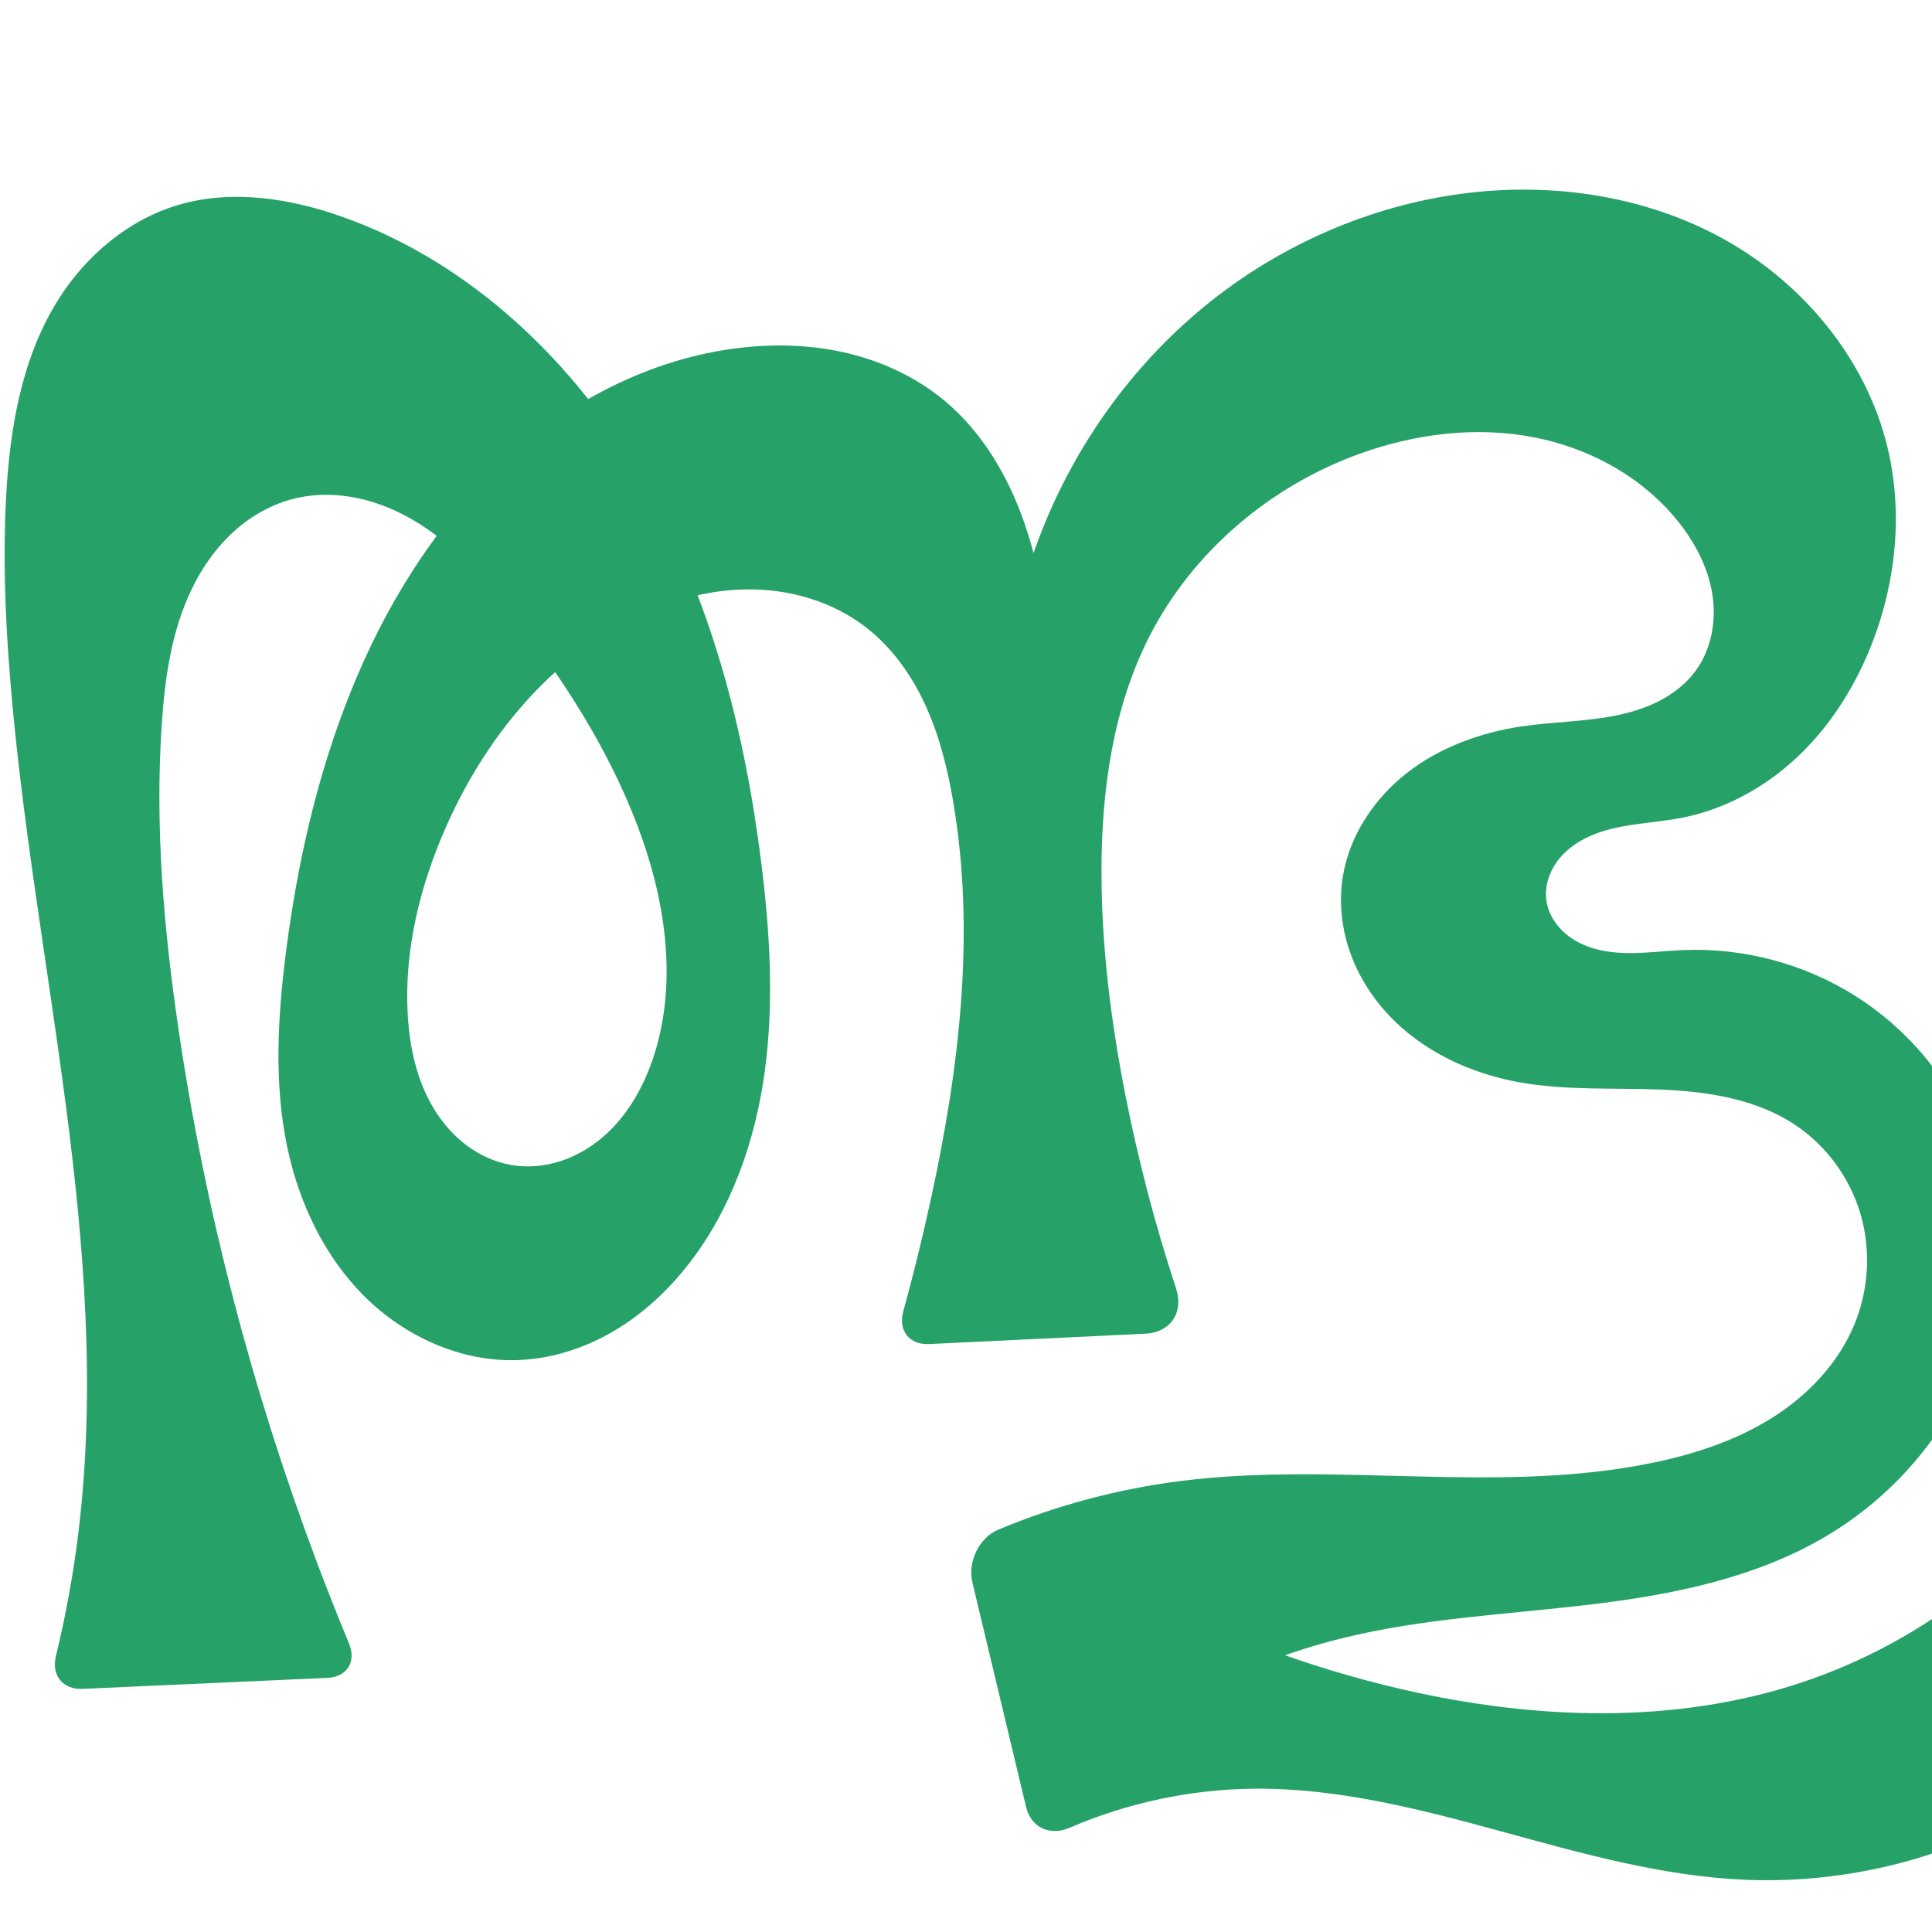 <svg xmlns="http://www.w3.org/2000/svg" xmlns:dc="http://purl.org/dc/elements/1.1/" xmlns:ns1="http://sodipodi.sourceforge.net/DTD/sodipodi-0.dtd" xmlns:ns2="http://www.inkscape.org/namespaces/inkscape" xmlns:ns4="http://creativecommons.org/ns#" xmlns:rdf="http://www.w3.org/1999/02/22-rdf-syntax-ns#" xml:space="preserve" width="1000" height="1000" version="1.1" style="clip-rule:evenodd;fill-rule:evenodd;image-rendering:optimizeQuality;shape-rendering:geometricPrecision;text-rendering:geometricPrecision" viewBox="0 0 1000 1000" id="svg10" ns1:docname="ത്ഭു.svg" ns2:version="1.0.2 (e86c870879, 2021-01-15)"><ns1:namedview pagecolor="#ffffff" bordercolor="#666666" borderopacity="1" objecttolerance="10" gridtolerance="10" guidetolerance="10" ns2:pageopacity="0" ns2:pageshadow="2" ns2:window-width="1920" ns2:window-height="1127" id="namedview12" showgrid="false" ns2:zoom="0.84890884" ns2:cx="587.34096" ns2:cy="661.20267" ns2:window-x="0" ns2:window-y="0" ns2:window-maximized="1" ns2:current-layer="svg10" showguides="true" ns2:guide-bbox="true" ns2:document-rotation="0"><ns1:guide position="0,1000" orientation="0,1" id="guide16" ns2:label="" ns2:locked="true" ns2:color="rgb(0,0,255)" /><ns1:guide position="1035.938,422.801" orientation="-1,0" id="guide18" ns2:label="width" ns2:locked="false" ns2:color="rgb(0,0,255)" /><ns1:guide position="0,200" orientation="0,1" id="guide20" ns2:label="base" ns2:locked="true" ns2:color="rgb(0,0,255)" /><ns2:grid type="xygrid" id="grid24" originx="-473.376" originy="-489.692" /><ns1:guide position="0,0" orientation="0,1" id="guide34" ns2:label="bottom" ns2:locked="true" ns2:color="rgb(0,0,255)" /><ns1:guide position="225.051,1693.319" orientation="0,1" id="guide44" ns2:label="" ns2:locked="false" ns2:color="rgb(0,0,255)" /><ns1:guide position="0,900" orientation="0,1" id="guide46" ns2:label="" ns2:locked="true" ns2:color="rgb(0,0,255)" /></ns1:namedview>
 <defs id="defs4"><ns2:path-effect effect="fillet_chamfer" id="path-effect852" is_visible="true" lpeversion="1" satellites_param="F,0,0,1,0,23.579,0,1 @ F,0,0,1,0,18.343,0,1 @ F,0,0,1,0,0,0,1 @ F,0,0,1,0,0,0,1 @ F,0,0,1,0,0,0,1 @ F,0,0,1,0,0,0,1 @ F,0,0,1,0,0,0,1 @ F,0,0,1,0,0,0,1 @ F,0,0,1,0,0,0,1 @ F,0,0,1,0,0,0,1 @ F,0,0,1,0,0,0,1 @ F,0,0,1,0,0,0,1 @ F,0,0,1,0,0,0,1 @ F,0,0,1,0,0,0,1 @ F,0,0,1,0,0,0,1 @ F,0,0,1,0,0,0,1 @ F,0,0,1,0,0,0,1 @ F,0,0,1,0,0,0,1 @ F,0,0,1,0,0,0,1 @ F,0,0,1,0,0,0,1 @ F,0,0,1,0,0,0,1 @ F,0,0,1,0,0,0,1 @ F,0,0,1,0,0,0,1 @ F,0,0,1,0,0,0,1 @ F,0,0,1,0,0,0,1 @ F,0,0,1,0,0,0,1 @ F,0,0,1,0,18.343,0,1 @ F,0,0,1,0,18.343,0,1 @ F,0,0,1,0,0,0,1 @ F,0,0,1,0,0,0,1 @ F,0,0,1,0,0,0,1 @ F,0,0,1,0,0,0,1 @ F,0,0,1,0,0,0,1 @ F,0,0,1,0,0,0,1 @ F,0,0,1,0,0,0,1 @ F,0,0,1,0,0,0,1 @ F,0,0,1,0,0,0,1 @ F,0,0,1,0,0,0,1 @ F,0,0,1,0,0,0,1 @ F,0,0,1,0,0,0,1 @ F,0,0,1,0,0,0,1 @ F,0,0,1,0,0,0,1 @ F,0,0,1,0,0,0,1 @ F,0,0,1,0,0,0,1 @ F,0,0,1,0,0,0,1 @ F,0,0,1,0,0,0,1 @ F,0,0,1,0,0,0,1 @ F,0,0,1,0,0,0,1 @ F,0,0,1,0,0,0,1 @ F,0,0,1,0,0,0,1 @ F,0,0,1,0,0,0,1 @ F,0,0,1,0,0,0,1 @ F,0,0,1,0,0,0,1 @ F,0,0,1,0,0,0,1 @ F,0,0,1,0,0,0,1 @ F,0,0,1,0,0,0,1 @ F,0,0,1,0,0,0,1 @ F,0,0,1,0,0,0,1 @ F,0,0,1,0,0,0,1 @ F,0,0,1,0,0,0,1 @ F,0,0,1,0,0,0,1 @ F,0,0,1,0,0,0,1 @ F,0,0,1,0,0,0,1 @ F,0,0,1,0,0,0,1 @ F,0,0,1,0,0,0,1 @ F,0,0,1,0,0,0,1 @ F,0,0,1,0,0,0,1 @ F,0,0,1,0,0,0,1 @ F,0,0,1,0,0,0,1 @ F,0,0,1,0,0,0,1 @ F,0,0,1,0,0,0,1 @ F,0,0,1,0,0,0,1 @ F,0,0,1,0,0,0,1 @ F,0,0,1,0,0,0,1 @ F,0,0,1,0,0,0,1 @ F,0,0,1,0,0,0,1 @ F,0,0,1,0,19.801,0,1 @ F,0,1,1,0,19.801,0,1 @ F,0,0,1,0,0,0,1 @ F,0,0,1,0,0,0,1 @ F,0,0,1,0,0,0,1 @ F,0,1,1,0,19.801,0,1 @ F,0,1,1,0,19.801,0,1 @ F,0,0,1,0,0,0,1 @ F,0,0,1,0,0,0,1 @ F,0,0,1,0,0,0,1 @ F,0,0,1,0,0,0,1 @ F,0,0,1,0,0,0,1 @ F,0,0,1,0,0,0,1 @ F,0,0,1,0,0,0,1 @ F,0,0,1,0,0,0,1 @ F,0,0,1,0,0,0,1 @ F,0,0,1,0,0,0,1 @ F,0,0,1,0,0,0,1 @ F,0,0,1,0,0,0,1 @ F,0,0,1,0,0,0,1 @ F,0,0,1,0,0,0,1 @ F,0,0,1,0,0,0,1 @ F,0,0,1,0,0,0,1 @ F,0,0,1,0,0,0,1 @ F,0,0,1,0,0,0,1 @ F,0,0,1,0,0,0,1 @ F,0,0,1,0,0,0,1 @ F,0,0,1,0,0,0,1 @ F,0,0,1,0,0,0,1 @ F,0,0,1,0,0,0,1" unit="px" method="auto" mode="F" radius="0" chamfer_steps="1" flexible="false" use_knot_distance="true" apply_no_radius="true" apply_with_radius="true" only_selected="false" hide_knots="false" /><ns2:path-effect effect="fillet_chamfer" id="path-effect850" is_visible="true" lpeversion="1" satellites_param="F,0,1,1,0,28.126,0,1 @ F,0,1,1,0,28.126,0,1 @ F,0,0,1,0,0,0,1 @ F,0,0,1,0,0,0,1 @ F,0,0,1,0,0,0,1 @ F,0,0,1,0,0,0,1 @ F,0,0,1,0,0,0,1 @ F,0,0,1,0,0,0,1 @ F,0,0,1,0,0,0,1 @ F,0,0,1,0,0,0,1 @ F,0,0,1,0,0,0,1 @ F,0,0,1,0,0,0,1 @ F,0,0,1,0,0,0,1 @ F,0,0,1,0,0,0,1 @ F,0,0,1,0,0,0,1 @ F,0,0,1,0,0,0,1 @ F,0,0,1,0,0,0,1 @ F,0,0,1,0,0,0,1 @ F,0,0,1,0,0,0,1 @ F,0,0,1,0,0,0,1 @ F,0,0,1,0,0,0,1 @ F,0,0,1,0,0,0,1 @ F,0,0,1,0,0,0,1 @ F,0,0,1,0,0,0,1 @ F,0,0,1,0,0,0,1 @ F,0,0,1,0,0,0,1 @ F,0,1,1,0,28.126,0,1 @ F,0,1,1,0,28.126,0,1 @ F,0,0,1,0,0,0,1 @ F,0,0,1,0,0,0,1 @ F,0,0,1,0,0,0,1 @ F,0,0,1,0,0,0,1 @ F,0,0,1,0,0,0,1 @ F,0,0,1,0,0,0,1 @ F,0,0,1,0,0,0,1 @ F,0,0,1,0,0,0,1 @ F,0,0,1,0,0,0,1 @ F,0,0,1,0,0,0,1 @ F,0,0,1,0,0,0,1 @ F,0,0,1,0,0,0,1 @ F,0,0,1,0,0,0,1 @ F,0,0,1,0,0,0,1 @ F,0,0,1,0,0,0,1 @ F,0,0,1,0,0,0,1 @ F,0,0,1,0,0,0,1 @ F,0,0,1,0,0,0,1 @ F,0,0,1,0,0,0,1 @ F,0,0,1,0,0,0,1 @ F,0,0,1,0,0,0,1 @ F,0,0,1,0,0,0,1 @ F,0,0,1,0,0,0,1 @ F,0,0,1,0,0,0,1 @ F,0,0,1,0,0,0,1 @ F,0,0,1,0,0,0,1 @ F,0,0,1,0,0,0,1 @ F,0,0,1,0,0,0,1 @ F,0,0,1,0,0,0,1 @ F,0,0,1,0,0,0,1 @ F,0,0,1,0,0,0,1 @ F,0,0,1,0,0,0,1 @ F,0,0,1,0,0,0,1 @ F,0,0,1,0,0,0,1 @ F,0,0,1,0,0,0,1 @ F,0,0,1,0,0,0,1 @ F,0,0,1,0,0,0,1 @ F,0,0,1,0,0,0,1 @ F,0,0,1,0,0,0,1 @ F,0,0,1,0,0,0,1 @ F,0,1,1,0,28.126,0,1 @ F,0,1,1,0,28.126,0,1 @ F,0,0,1,0,0,0,1 @ F,0,0,1,0,0,0,1 @ F,0,0,1,0,0,0,1 @ F,0,1,1,0,28.126,0,1 @ F,0,1,1,0,28.126,0,1 @ F,0,0,1,0,0,0,1 @ F,0,0,1,0,0,0,1 @ F,0,0,1,0,0,0,1 @ F,0,0,1,0,0,0,1 @ F,0,0,1,0,0,0,1 @ F,0,0,1,0,0,0,1 @ F,0,0,1,0,0,0,1 @ F,0,0,1,0,0,0,1 @ F,0,0,1,0,0,0,1 @ F,0,0,1,0,0,0,1 @ F,0,0,1,0,0,0,1 @ F,0,0,1,0,0,0,1 @ F,0,0,1,0,0,0,1 @ F,0,0,1,0,0,0,1 @ F,0,0,1,0,0,0,1 @ F,0,0,1,0,0,0,1 @ F,0,0,1,0,0,0,1 @ F,0,0,1,0,0,0,1 @ F,0,0,1,0,0,0,1 @ F,0,0,1,0,0,0,1 @ F,0,0,1,0,0,0,1 @ F,0,0,1,0,0,0,1 @ F,0,0,1,0,0,0,1 @ F,0,0,1,0,0,0,1" unit="px" method="auto" mode="F" radius="0" chamfer_steps="1" flexible="false" use_knot_distance="true" apply_no_radius="true" apply_with_radius="true" only_selected="true" hide_knots="false" /><ns2:path-effect effect="spiro" id="path-effect851" is_visible="true" lpeversion="1" />
  <style type="text/css" id="style2">
   
    .fil0 {fill:#EF7F1A;fill-rule:nonzero}
   
  </style>
 <ns2:path-effect effect="spiro" id="path-effect1214" is_visible="true" lpeversion="1" /><ns2:path-effect effect="spiro" id="path-effect1195" is_visible="true" lpeversion="1" /><ns2:path-effect effect="spiro" id="path-effect992" is_visible="true" lpeversion="1" /><ns2:path-effect effect="spiro" id="path-effect1060" is_visible="true" lpeversion="1" /><ns2:path-effect effect="spiro" id="path-effect1047" is_visible="true" lpeversion="1" /><ns2:path-effect effect="spiro" id="path-effect1085" is_visible="true" lpeversion="1" /><ns2:path-effect effect="spiro" id="path-effect1286" is_visible="true" lpeversion="1" /><ns2:path-effect effect="spiro" id="path-effect1305" is_visible="true" lpeversion="1" /><ns2:path-effect effect="spiro" id="path-effect844" is_visible="true" lpeversion="1" /><style type="text/css" id="style2-9">
   
    .fil0 {fill:#EF7F1A;fill-rule:nonzero}
   
  </style></defs>
 
<path id="path1210-6" style="display:inline;fill:#26a269;fill-rule:nonzero;stroke:none;stroke-width:2.221px;stroke-linecap:butt;stroke-linejoin:miter;stroke-opacity:1" d="m 592.872,690.318 -112.048,5.367 c -10.119,0.485 -16.006,-7.002 -13.325,-16.772 5.301,-19.322 10.086,-38.785 14.349,-58.363 14.716,-67.592 23.165,-137.732 11.468,-205.911 -2.908,-16.952 -7.087,-33.801 -14.234,-49.446 -7.146,-15.645 -17.388,-30.103 -31.006,-40.61 -17.399,-13.424 -39.712,-19.789 -61.686,-19.52 -21.974,0.27 -43.594,6.905 -62.97,17.273 -41.957,22.451 -73.127,61.863 -92.431,105.358 -13.588,30.614 -21.859,64.078 -19.944,97.518 0.974,17.008 4.708,34.191 13.569,48.741 4.431,7.275 10.122,13.821 16.946,18.919 6.824,5.099 14.794,8.725 23.192,10.151 8.364,1.42 17.053,0.638 25.134,-1.943 8.081,-2.581 15.558,-6.934 22.01,-12.441 12.906,-11.014 21.526,-26.41 26.685,-42.574 12.452,-39.01 5.559,-81.933 -9.176,-120.139 -14.895,-38.621 -37.463,-73.901 -62.968,-106.504 -14.218,-18.175 -29.697,-35.873 -49.21,-48.191 -9.757,-6.159 -20.471,-10.904 -31.751,-13.33 -11.28,-2.427 -23.138,-2.492 -34.292,0.461 -11.625,3.077 -22.29,9.385 -31.078,17.593 -8.789,8.208 -15.739,18.277 -20.947,29.116 -10.416,21.678 -13.834,46.026 -15.443,70.023 -3.517,52.451 0.977,105.159 8.619,157.17 13.854,94.288 38.083,187.021 71.644,276.216 5.334,14.177 10.904,28.265 16.705,42.258 3.88,9.358 -1.066,17.266 -11.186,17.721 L 42.626,874.164 C 32.505,874.619 26.536,867.083 28.931,857.24 34.099,835.992 38.013,814.439 40.641,792.731 58.507,645.177 16.858,497.615 5.101,349.45 2.697,319.154 1.545,288.715 3.101,258.363 4.942,222.46 10.989,185.623 30.101,155.174 c 14.388,-22.922 36.409,-41.544 62.381,-49.153 27.815,-8.149 57.975,-3.337 85.274,6.401 66.007,23.546 119.762,75.057 154.9,135.692 35.138,60.635 52.909,129.999 61.515,199.55 4.411,35.65 6.51,71.861 1.591,107.444 -4.92,35.583 -17.181,70.689 -39.229,99.048 -10.737,13.81 -23.77,25.947 -38.848,34.816 -15.078,8.869 -32.241,14.402 -49.724,15.011 -29.392,1.025 -58.373,-12.17 -79.235,-32.9 -20.862,-20.731 -33.975,-48.454 -40.025,-77.235 -6.941,-33.017 -4.991,-67.265 -0.722,-100.732 5.891,-46.181 16.199,-91.985 33.579,-135.174 17.518,-43.531 42.498,-84.564 76.567,-116.831 34.069,-32.267 77.631,-55.396 124.219,-61.001 18.797,-2.261 38.022,-1.672 56.435,2.733 18.413,4.405 36.002,12.694 50.494,24.878 19.352,16.27 32.575,38.92 40.887,62.798 8.311,23.877 12.006,49.094 14.81,74.221 3.139,28.127 5.217,56.372 6.227,84.656 l -28.724,2.344 c -8.968,-54.321 -2.382,-111.12 18.78,-161.947 18.333,-44.032 47.575,-83.586 84.836,-113.362 37.26,-29.776 82.51,-49.634 129.772,-56.06 46.448,-6.315 95.231,0.637 136.248,23.327 41.017,22.69 73.549,61.721 84.705,107.249 8.199,33.461 4.775,69.334 -7.616,101.479 -8.345,21.648 -20.787,41.879 -37.452,58.022 -16.665,16.143 -37.651,28.076 -60.393,32.671 -15.133,3.058 -31.017,2.932 -45.446,8.426 -7.214,2.747 -14.008,6.961 -18.879,12.949 -4.871,5.989 -7.663,13.873 -6.617,21.521 0.945,6.909 4.955,13.2 10.342,17.628 5.387,4.428 12.068,7.096 18.912,8.434 13.688,2.677 27.781,0.239 41.717,-0.332 31.316,-1.281 62.969,7.218 89.409,24.047 26.441,16.83 47.547,41.918 59.567,70.864 15.466,37.247 15.526,80.38 1.401,118.155 -14.126,37.776 -42.06,69.981 -76.795,90.475 -36.937,21.794 -80.138,30.295 -122.729,35.333 -42.59,5.038 -85.747,7.01 -127.386,17.281 -37.709,9.302 -73.731,25.396 -105.82,47.278 l -6.738,-75.246 c 45.254,24.638 93.886,43.064 144.105,54.598 67.934,15.603 140.338,18.303 206.445,-3.796 31.6,-10.563 61.323,-26.696 87.439,-47.382 8.57,-6.789 15.121,-3.957 15.168,6.978 l 0.405,94.555 c 0.047,10.936 -7.829,23.827 -17.948,27.968 -36.011,14.74 -75.204,21.701 -114.089,20.138 -43.238,-1.739 -85.313,-13.737 -127.055,-25.148 -41.742,-11.411 -84.228,-22.391 -127.5,-22.017 -32.823,0.284 -65.565,7.246 -95.702,20.245 -10.039,4.33 -19.905,-0.053 -22.447,-10.689 L 503.316,819.095 c -2.542,-10.636 3.362,-23.169 13.453,-27.379 30.292,-12.639 62.303,-21.161 94.875,-25.224 81.339,-10.146 165.061,7.343 245.246,-9.664 21.244,-4.506 42.187,-11.505 60.546,-23.105 18.358,-11.6 34.059,-28.069 42.374,-48.131 7.467,-18.017 8.668,-38.595 3.163,-57.305 -5.505,-18.71 -17.711,-35.406 -33.977,-46.168 -20.266,-13.409 -45.37,-17.196 -69.652,-18.161 -24.281,-0.966 -48.802,0.533 -72.726,-3.732 -25.557,-4.556 -50.327,-16.076 -68.039,-35.054 -8.856,-9.489 -15.861,-20.758 -20.054,-33.042 -4.193,-12.284 -5.537,-25.582 -3.473,-38.396 3.428,-21.277 16.23,-40.455 33.23,-53.701 17,-13.246 37.938,-20.854 59.253,-24.038 16.1,-2.405 32.529,-2.399 48.495,-5.575 7.983,-1.588 15.852,-3.984 23.069,-7.747 7.217,-3.763 13.779,-8.936 18.589,-15.501 8.164,-11.144 10.769,-25.796 8.639,-39.445 -2.13,-13.649 -8.687,-26.338 -17.236,-37.189 -18.586,-23.594 -46.652,-38.9 -76.181,-44.394 -29.529,-5.494 -60.374,-1.588 -88.652,8.536 -46.379,16.605 -86.703,50.55 -109.154,94.398 -19.037,37.182 -24.95,79.828 -24.968,121.6 -0.017,39.034 4.854,77.959 12.401,116.257 6.664,33.819 15.421,67.225 26.199,99.966 4.072,12.369 -2.857,22.795 -15.864,23.418 z" ns1:nodetypes="ccaaaaaaaaaaaaaaccaaaaaaaaacaaaaaccaaaaaaaaaaccsaccaaccaaaaaaaaaaaaac" ns2:original-d="m 616.42347,689.18983 -153.9226,7.37283 c 33.81688,-30.71216 15.37615,-50.17018 19.34598,-76.01218 10.43788,-67.94641 25.4579,-138.60648 11.46774,-205.91131 -6.83671,-32.8905 -16.80656,-72.165 -45.23948,-90.05621 -35.17458,-22.13335 -86.64728,-19.05241 -124.65628,-2.24606 -42.7282,18.89303 -71.65156,63.51461 -92.43143,105.35768 -14.75744,29.7161 -26.57445,65.00825 -19.94386,97.51769 6.29822,30.87985 22.5683,72.95288 53.70712,77.81156 30.71073,4.79189 61.19194,-28.56009 73.83019,-56.95702 16.33055,-36.69317 2.88802,-81.83102 -9.17604,-120.13942 -12.38808,-39.33728 -33.13205,-78.0307 -62.96796,-106.50358 -31.45245,-30.01558 -73.46711,-73.06598 -115.25313,-61.06096 -43.19509,12.40984 -57.01959,73.02121 -67.468549,116.73208 -12.198769,51.03079 0.555717,105.32425 8.618621,157.16962 14.616998,93.98891 41.861208,185.88019 71.643758,276.21607 6.65665,20.19084 0.22597,40.14426 23.84341,59.15505 l -163.519983,7.3526 C 47.682274,843.11416 39.019603,820.63857 40.641373,792.73069 49.241,644.74583 12.653361,497.43515 5.101344,349.44956 3.5532182,319.11324 -0.44331949,288.52527 3.1012509,258.36349 7.2510055,223.05202 10.626161,184.92015 30.101431,155.17399 44.60225,133.02572 67.162218,113.74858 92.482285,106.02108 c 27.263245,-8.320534 60.770455,-8.162362 85.274085,6.40087 114.33939,67.9553 190.45023,204.79208 216.41477,335.2423 13.65773,68.61874 2.97491,149.52182 -37.63881,206.49191 -19.66412,27.58345 -54.92669,53.76825 -88.57179,49.82726 -53.74433,-6.2953 -110.19087,-46.80481 -119.2599,-110.1355 -4.96717,-37.47677 -4.68057,-67.38825 -0.72225,-100.73248 5.47302,-46.10389 9.52152,-95.46617 33.57921,-135.17448 46.32758,-76.46579 113.86082,-156.92153 200.78611,-177.83219 35.7912,-8.6099 79.22219,3.37381 106.92934,27.61126 37.10778,32.46086 44.46929,89.01192 55.69745,137.01841 6.44393,27.55133 6.22684,84.65593 6.22684,84.65593 l -28.7244,2.34379 c 0,0 -7.70132,-114.49154 18.78004,-161.94694 44.41211,-79.58786 123.67225,-163.29609 214.60704,-169.4219 85.35732,-5.750084 181.36678,54.73482 220.95341,130.57567 15.69643,30.07153 7.1115,70.92169 -7.61606,101.4794 -19.3076,40.06068 -62.32596,63.93348 -97.84456,90.69298 -22.07114,16.62827 -73.64523,15.39533 -70.94078,42.89662 2.4627,25.04288 48.3953,14.61453 70.97082,25.73014 52.82435,26.00936 129.98605,39.17784 148.97585,94.9119 23.8484,69.99394 -19.5921,160.11289 -75.39477,208.63058 -64.29326,55.89989 -169.07775,26.32021 -250.11501,52.6144 -36.74757,11.9235 -105.81977,47.27752 -105.81977,47.27752 l -6.7379,-75.24628 c 0,0 100.82396,51.31556 144.10538,54.59776 67.51055,5.1196 140.19846,14.87294 206.4448,-3.79569 38.14504,-10.74951 75.39837,-51.81665 102.52197,-60.20468 l 0.5746,134.15594 c -0.3629,-5.45271 -87.08622,27.67853 -132.12181,28.30552 -86.28729,1.2013 -168.30479,-49.98238 -254.55443,-47.16461 -39.02764,1.27502 -113.54633,28.81443 -113.54633,28.81443 L 498.7131,799.83659 c 20.56418,31.8184 74.20245,-26.9661 112.93094,-33.34526 80.72432,-13.29651 167.64927,16.25858 245.24583,-9.66411 39.57272,-13.22006 89.08548,-31.87363 102.91918,-71.23603 11.93226,-33.95204 -3.68601,-79.82504 -30.81364,-103.47268 -36.19533,-31.55211 -100.39162,1.40502 -142.37778,-21.89305 -40.93529,-22.71493 -95.3451,-59.83011 -91.56599,-106.49257 3.25089,-40.14036 57.22275,-58.28225 92.48271,-77.73866 27.62299,-15.24234 72.99941,-2.34454 90.15225,-28.82356 13.97538,-21.57394 8.62484,-57.55092 -8.59638,-76.63431 -37.67106,-41.74454 -110.343,-49.73721 -164.83223,-35.85775 -46.61515,11.87378 -84.8302,52.89757 -109.15391,94.39836 -20.92337,35.69916 -22.97744,80.26894 -24.968,121.59998 -1.87478,38.92706 5.10467,77.97392 12.40089,116.25702 7.91708,41.5407 26.04558,105.88597 33.8865,122.25586 z" ns2:path-effect="#path-effect1305;#path-effect852" /><g style="clip-rule:evenodd;fill-rule:evenodd;image-rendering:optimizeQuality;shape-rendering:geometricPrecision;text-rendering:geometricPrecision" id="g869" /></svg>